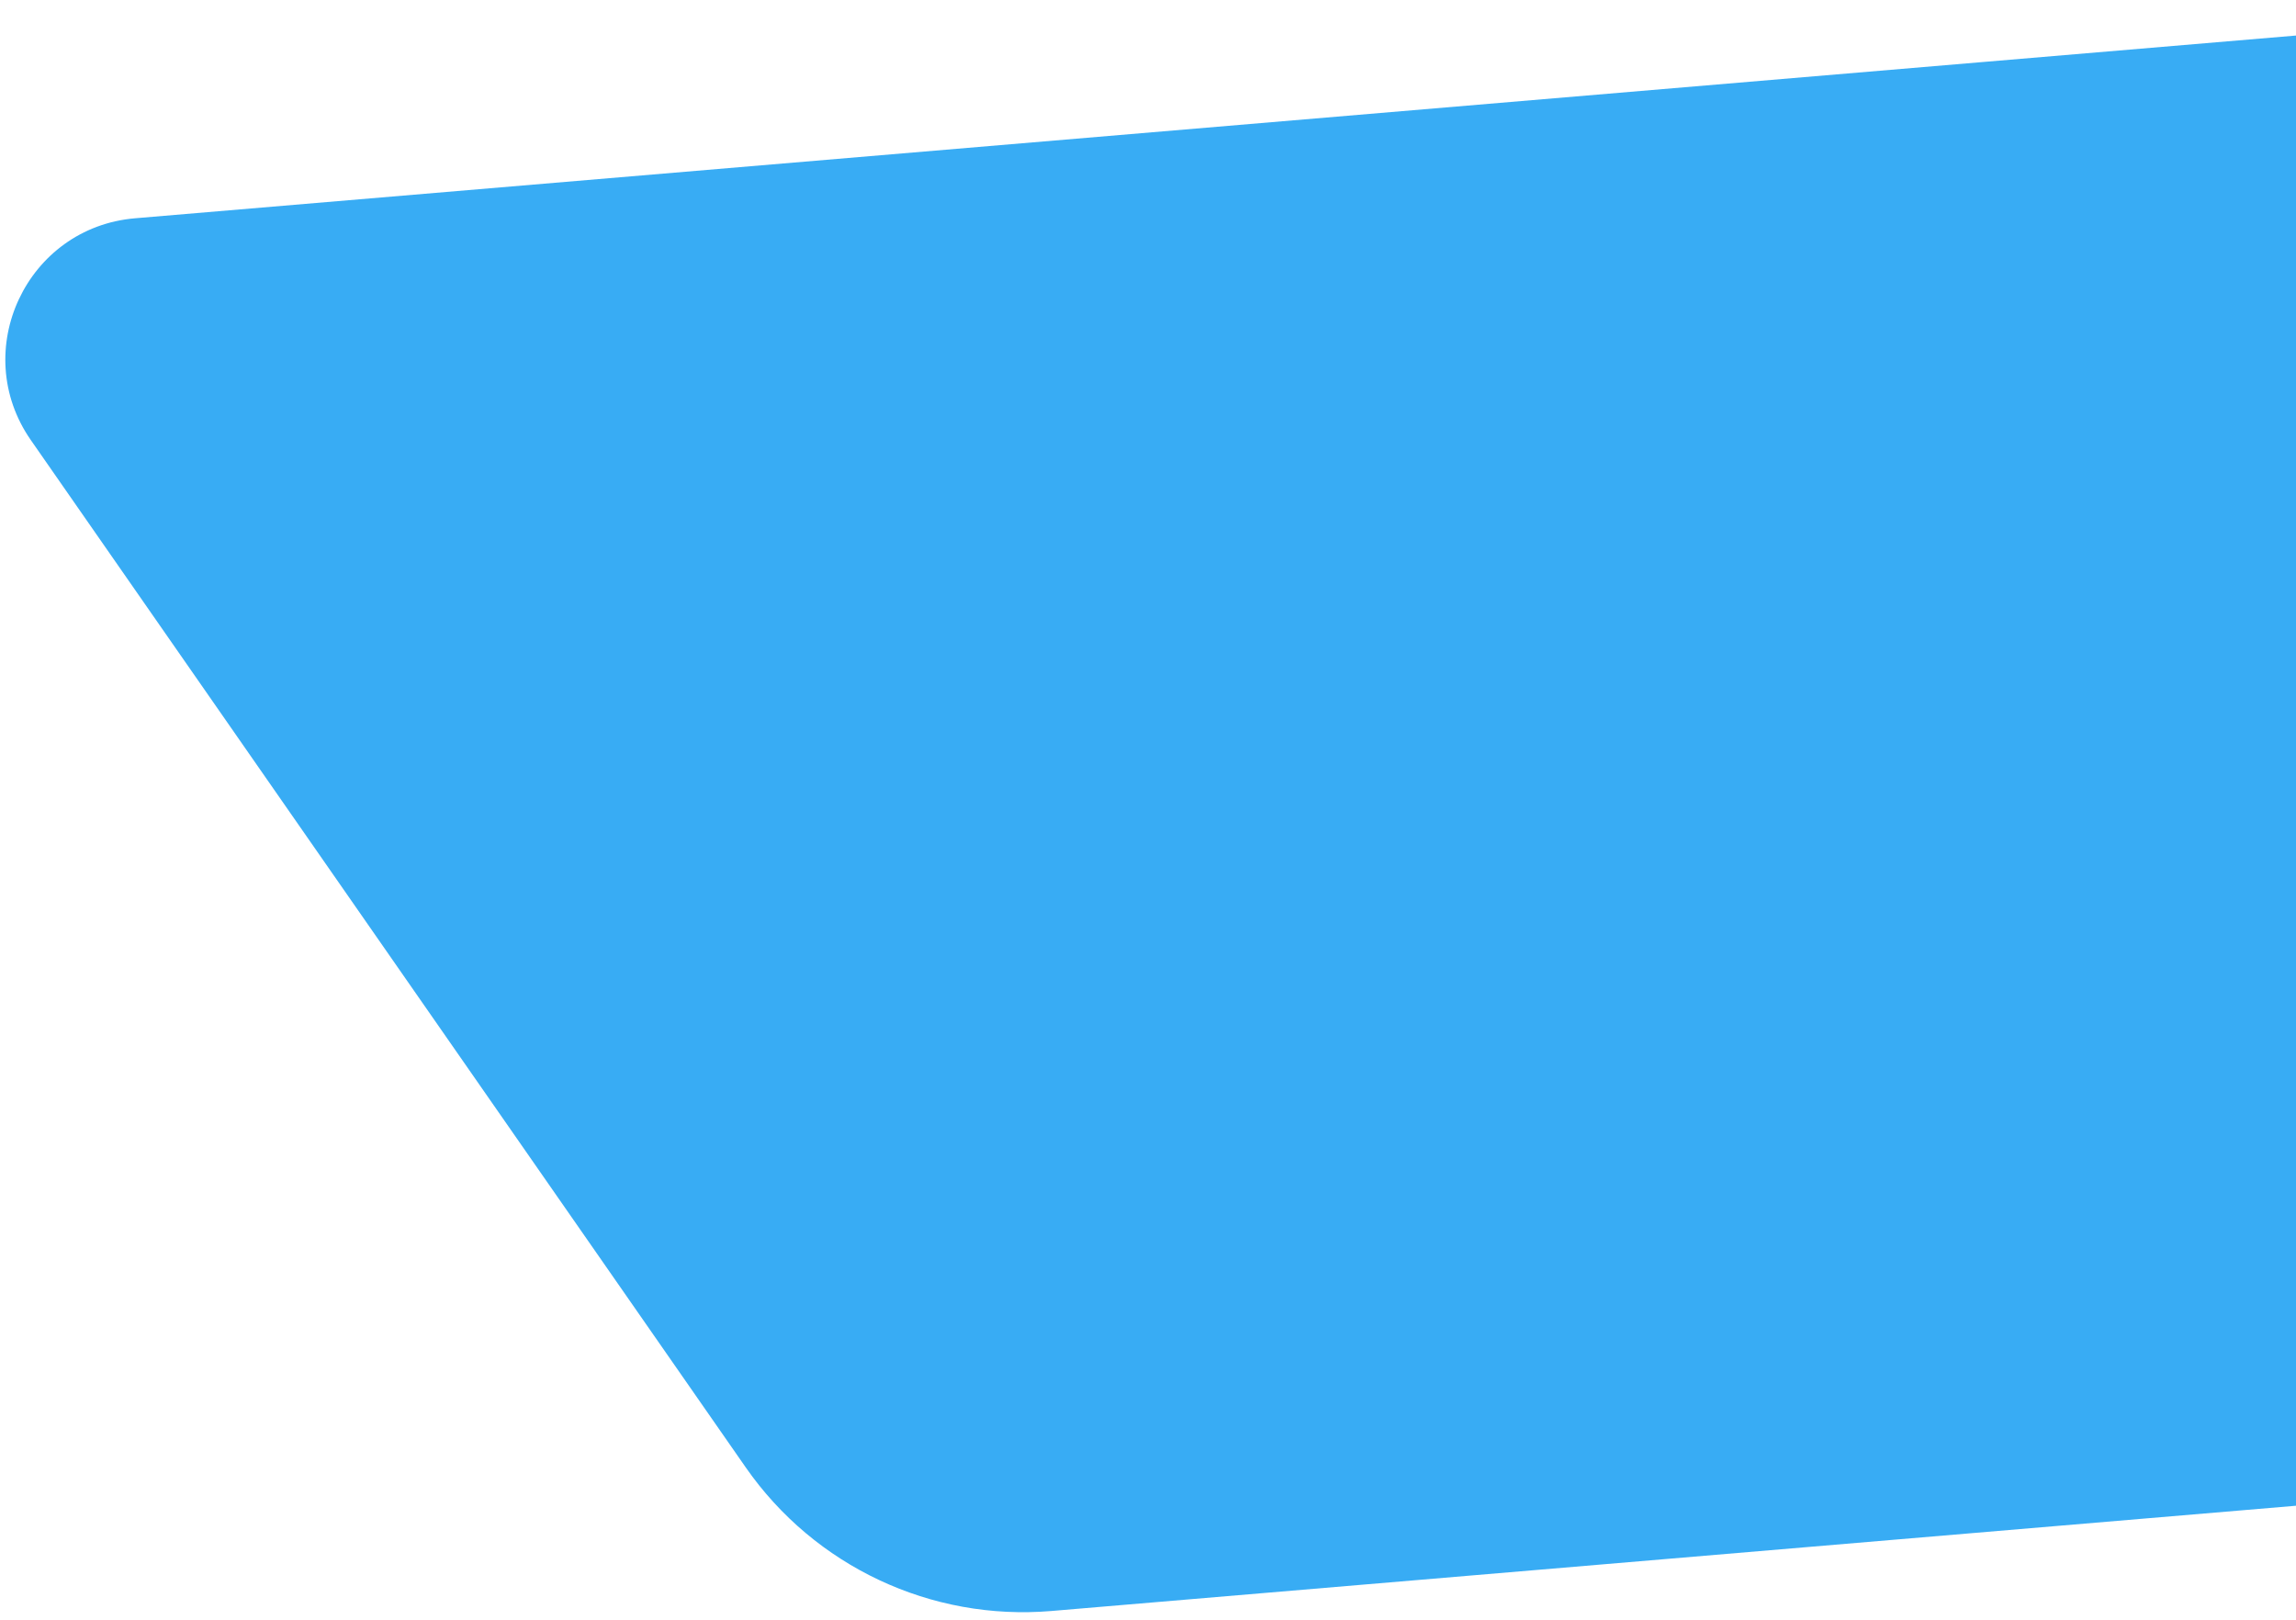 <svg width="275" height="194" viewBox="0 0 275 194" fill="none" xmlns="http://www.w3.org/2000/svg">
<g style="mix-blend-mode:multiply">
<path d="M338.551 7.386L431.923 141.564C439.376 152.275 432.438 167.04 419.435 168.139L125.929 192.961C111.527 194.177 97.57 187.619 89.318 175.76L3.697 52.719C-3.756 42.008 3.182 27.244 16.184 26.144L323.214 0.179C329.246 -0.331 335.094 2.417 338.554 7.39L338.551 7.386Z" fill="#38ACF4"/>
</g>
</svg>
